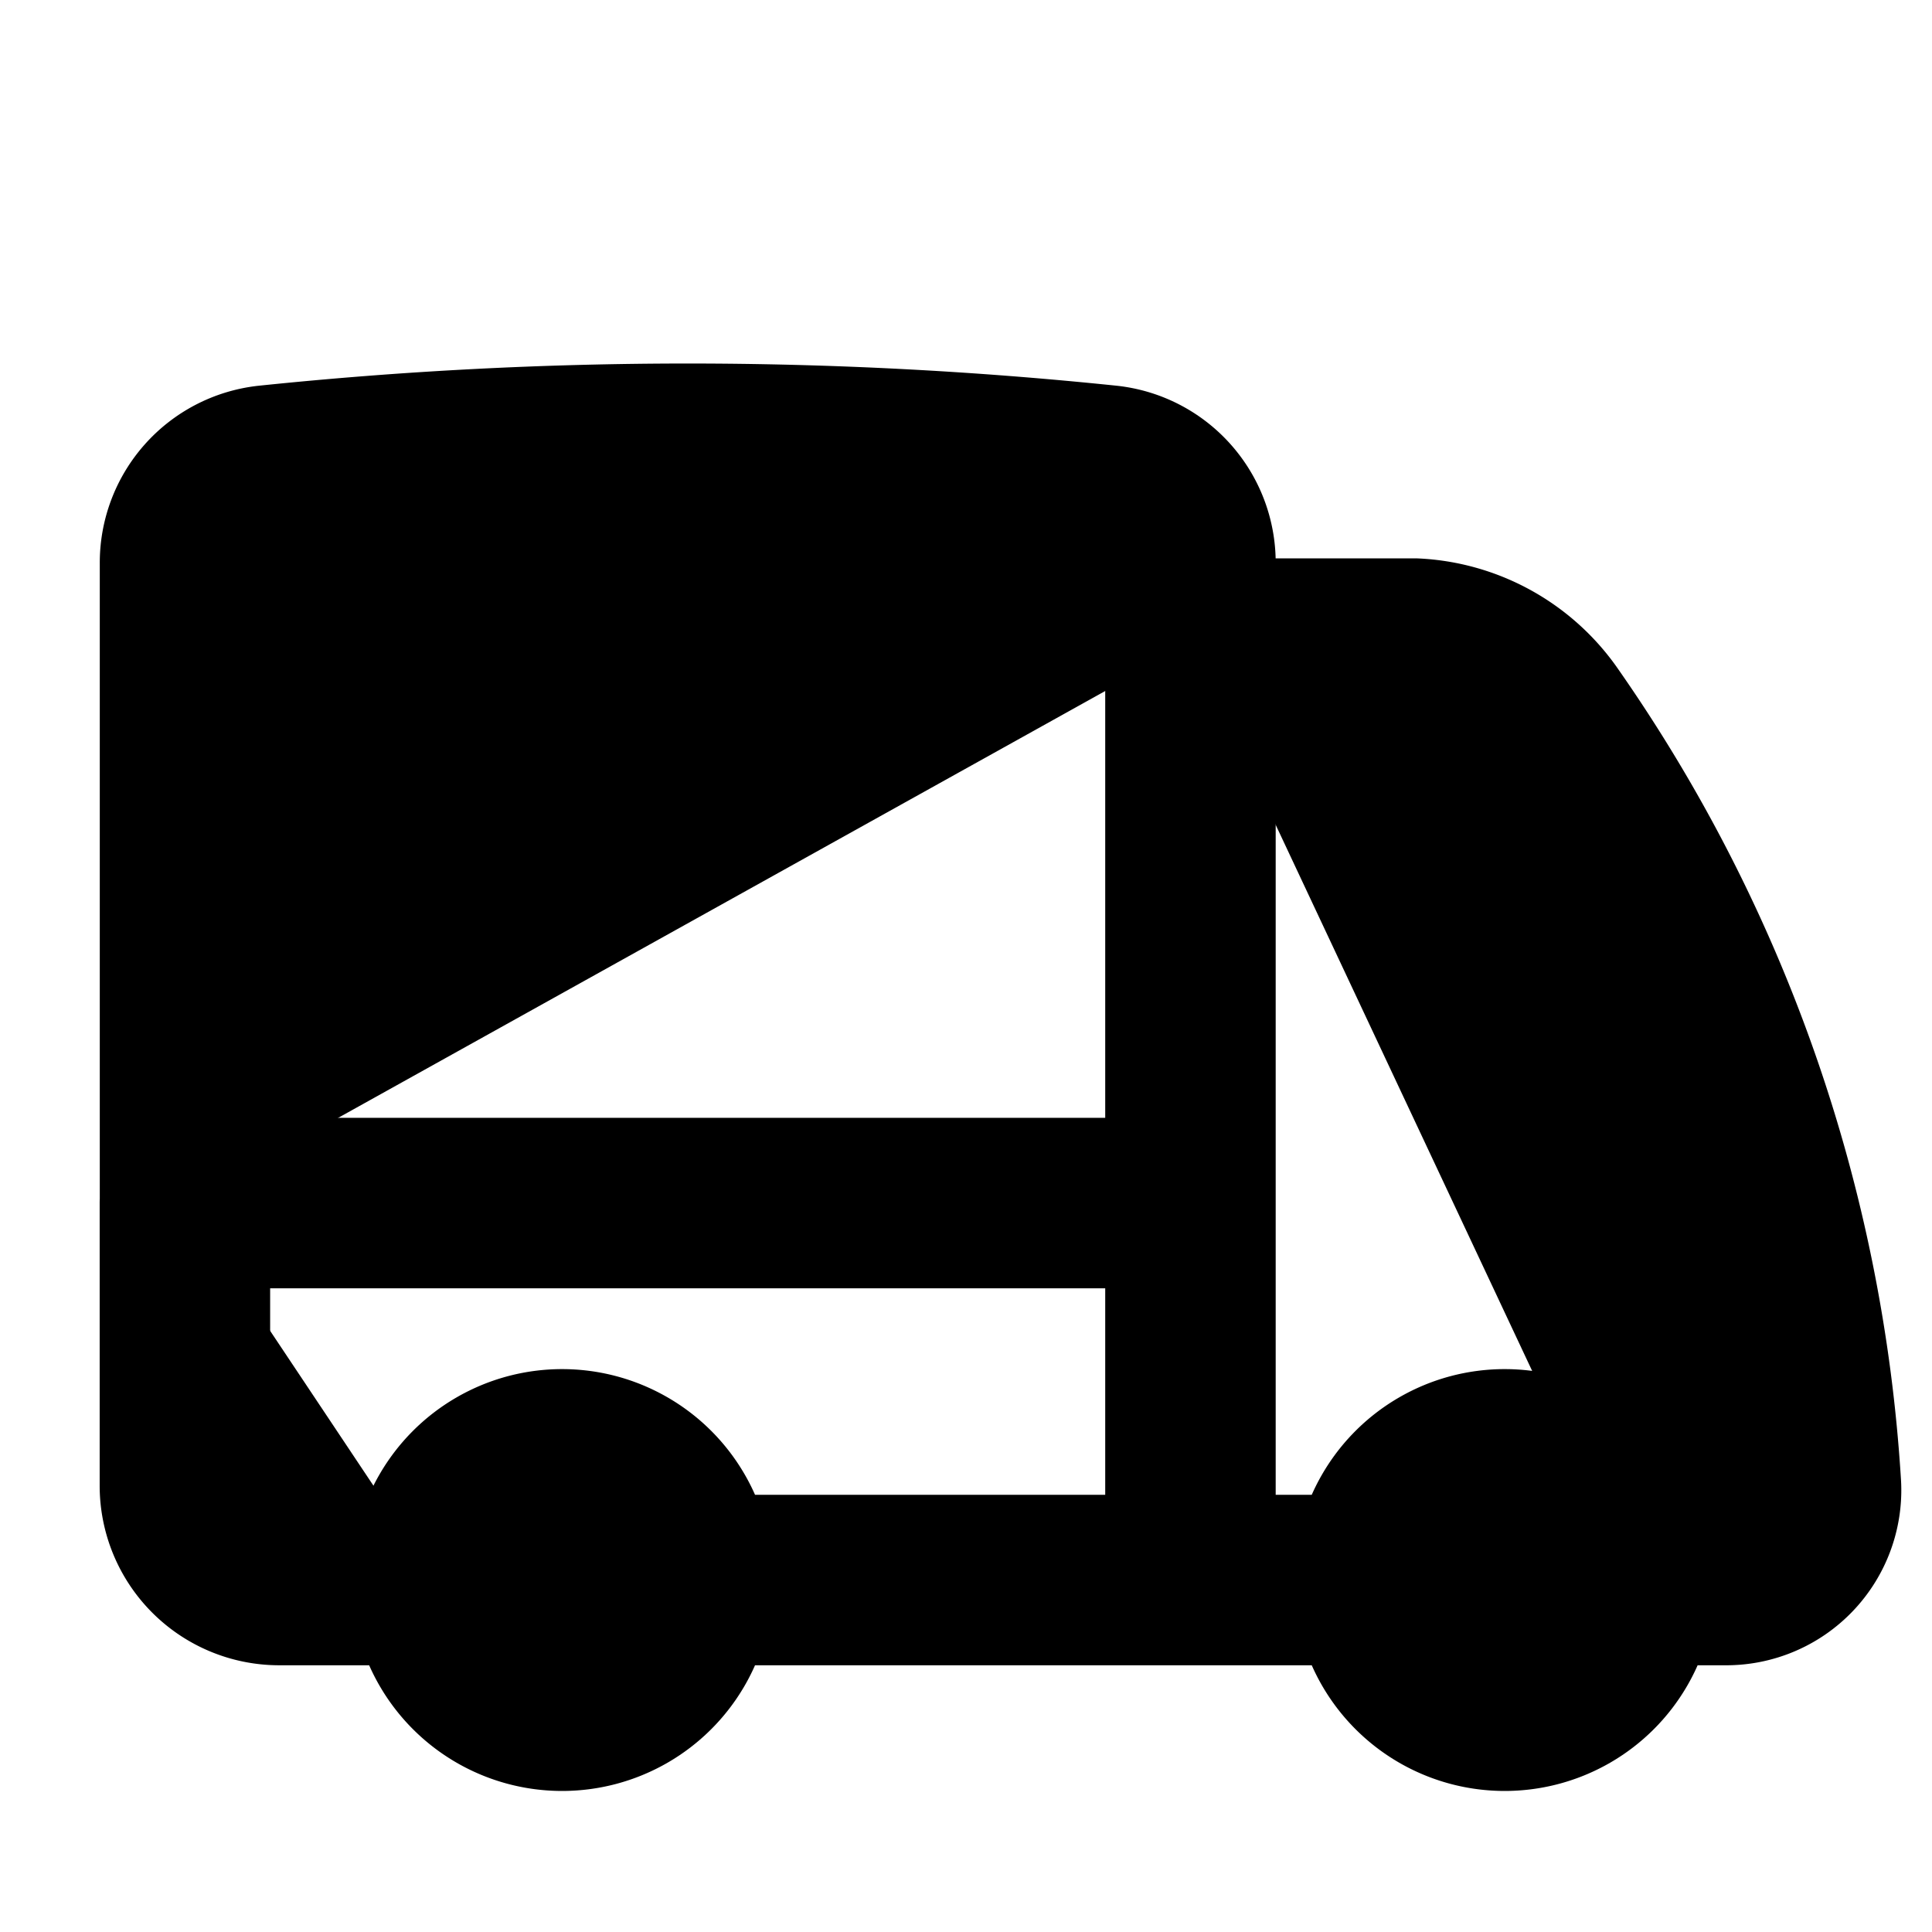 <svg viewBox="0 0 17 17">
  <g clip-path="url(#a)">
    <path stroke="currentColor" stroke-linecap="round" stroke-linejoin="round" stroke-width="1.5" d="M6.052 13.903a1.106 1.106 0 1 1-2.212 0m2.212 0a1.106 1.106 0 1 0-2.212 0m2.212 0h4.423m-6.635 0H2.457a.83.83 0 0 1-.83-.83v-2.487m12.719 3.317a1.106 1.106 0 1 1-2.212 0m2.212 0a1.106 1.106 0 1 0-2.212 0m2.212 0h.83a.791.791 0 0 0 .803-.829 13.2 13.2 0 0 0-2.37-6.778 1.516 1.516 0 0 0-1.163-.633h-1.97m1.658 8.24h-1.659m0-8.24v-.707a.816.816 0 0 0-.727-.816 35.798 35.798 0 0 0-7.393 0 .816.816 0 0 0-.727.816v5.63m8.847-4.923v4.923m0 3.317v-3.317m0 0H1.628"/>
  </g>
  <defs>
    <clipPath id="a">
      <path d="M0 0h16v16H0z" transform="translate(.815 .98)"/>
    </clipPath>
  </defs>
</svg>
